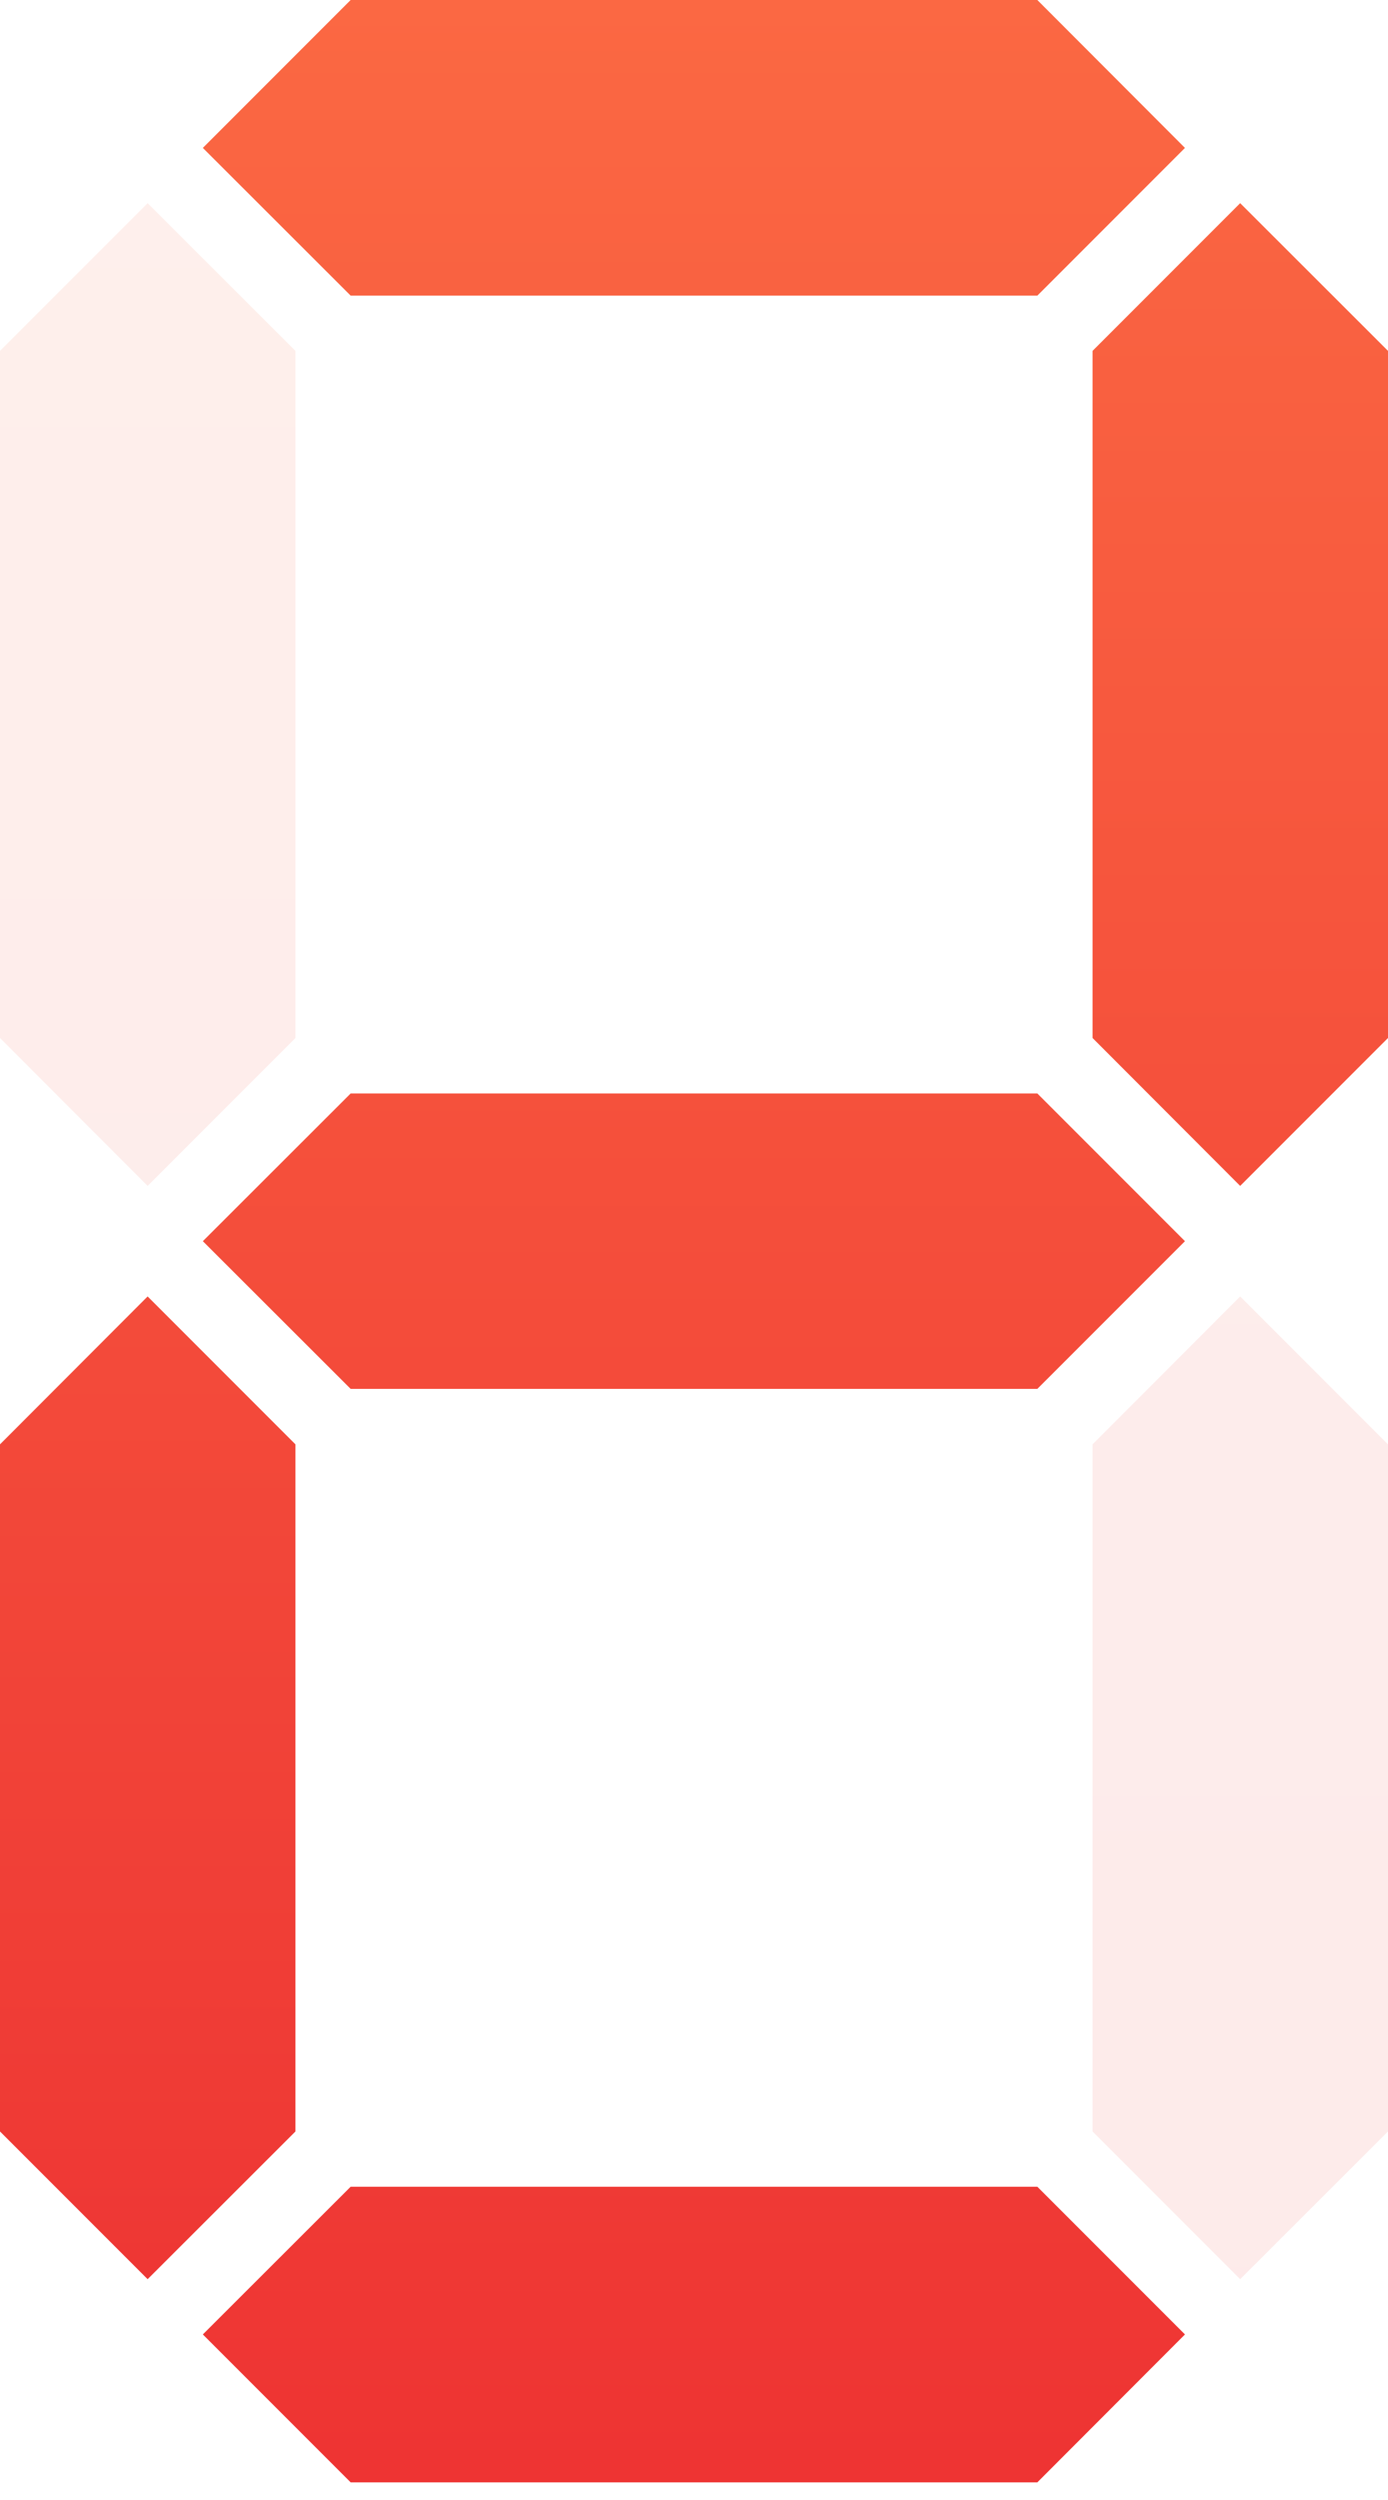 <svg width="50" height="90" viewBox="0 0 50 90" fill="none" xmlns="http://www.w3.org/2000/svg">
<path d="M42.686 5.325L37.368 0H12.632L7.307 5.325L12.632 10.643H37.368L42.686 5.325Z" fill="url(#paint0_linear_3_12506)"/>
<path d="M7.307 44.683L12.632 50H37.368L42.686 44.683L37.368 39.365H12.632L7.307 44.683Z" fill="url(#paint1_linear_3_12506)"/>
<path opacity="0.1" d="M10.643 12.632L5.318 7.314L0 12.632V37.368L5.318 42.693L10.643 37.368V12.632Z" fill="url(#paint2_linear_3_12506)"/>
<path d="M44.675 42.693L50 37.368V12.632L44.675 7.314L39.357 12.632V37.368L44.675 42.693Z" fill="url(#paint3_linear_3_12506)"/>
<path d="M7.307 84.04L12.632 89.365H37.368L42.686 84.04L37.368 78.722H12.632L7.307 84.04Z" fill="url(#paint4_linear_3_12506)"/>
<path d="M5.318 46.672L0 51.997V76.733L5.318 82.051L10.643 76.733V51.997L5.318 46.672Z" fill="url(#paint5_linear_3_12506)"/>
<path opacity="0.1" d="M39.357 76.733L44.675 82.051L50 76.733V51.997L44.675 46.672L39.357 51.997V76.733Z" fill="url(#paint6_linear_3_12506)"/>
<defs>
<linearGradient id="paint0_linear_3_12506" x1="24.997" y1="-1.63" x2="24.997" y2="88.409" gradientUnits="userSpaceOnUse">
<stop stop-color="#FB6943"/>
<stop offset="1" stop-color="#EE3433"/>
</linearGradient>
<linearGradient id="paint1_linear_3_12506" x1="24.997" y1="-1.63" x2="24.997" y2="88.409" gradientUnits="userSpaceOnUse">
<stop stop-color="#FB6943"/>
<stop offset="1" stop-color="#EE3433"/>
</linearGradient>
<linearGradient id="paint2_linear_3_12506" x1="5.318" y1="-1.63" x2="5.318" y2="88.409" gradientUnits="userSpaceOnUse">
<stop stop-color="#FB6943"/>
<stop offset="1" stop-color="#EE3433"/>
</linearGradient>
<linearGradient id="paint3_linear_3_12506" x1="44.675" y1="-1.63" x2="44.675" y2="88.409" gradientUnits="userSpaceOnUse">
<stop stop-color="#FB6943"/>
<stop offset="1" stop-color="#EE3433"/>
</linearGradient>
<linearGradient id="paint4_linear_3_12506" x1="24.997" y1="-1.63" x2="24.997" y2="88.409" gradientUnits="userSpaceOnUse">
<stop stop-color="#FB6943"/>
<stop offset="1" stop-color="#EE3433"/>
</linearGradient>
<linearGradient id="paint5_linear_3_12506" x1="5.318" y1="-1.63" x2="5.318" y2="88.409" gradientUnits="userSpaceOnUse">
<stop stop-color="#FB6843"/>
<stop offset="1" stop-color="#ED3333"/>
</linearGradient>
<linearGradient id="paint6_linear_3_12506" x1="44.675" y1="-1.63" x2="44.675" y2="88.409" gradientUnits="userSpaceOnUse">
<stop stop-color="#FB6843"/>
<stop offset="1" stop-color="#ED3333"/>
</linearGradient>
</defs>
</svg>

